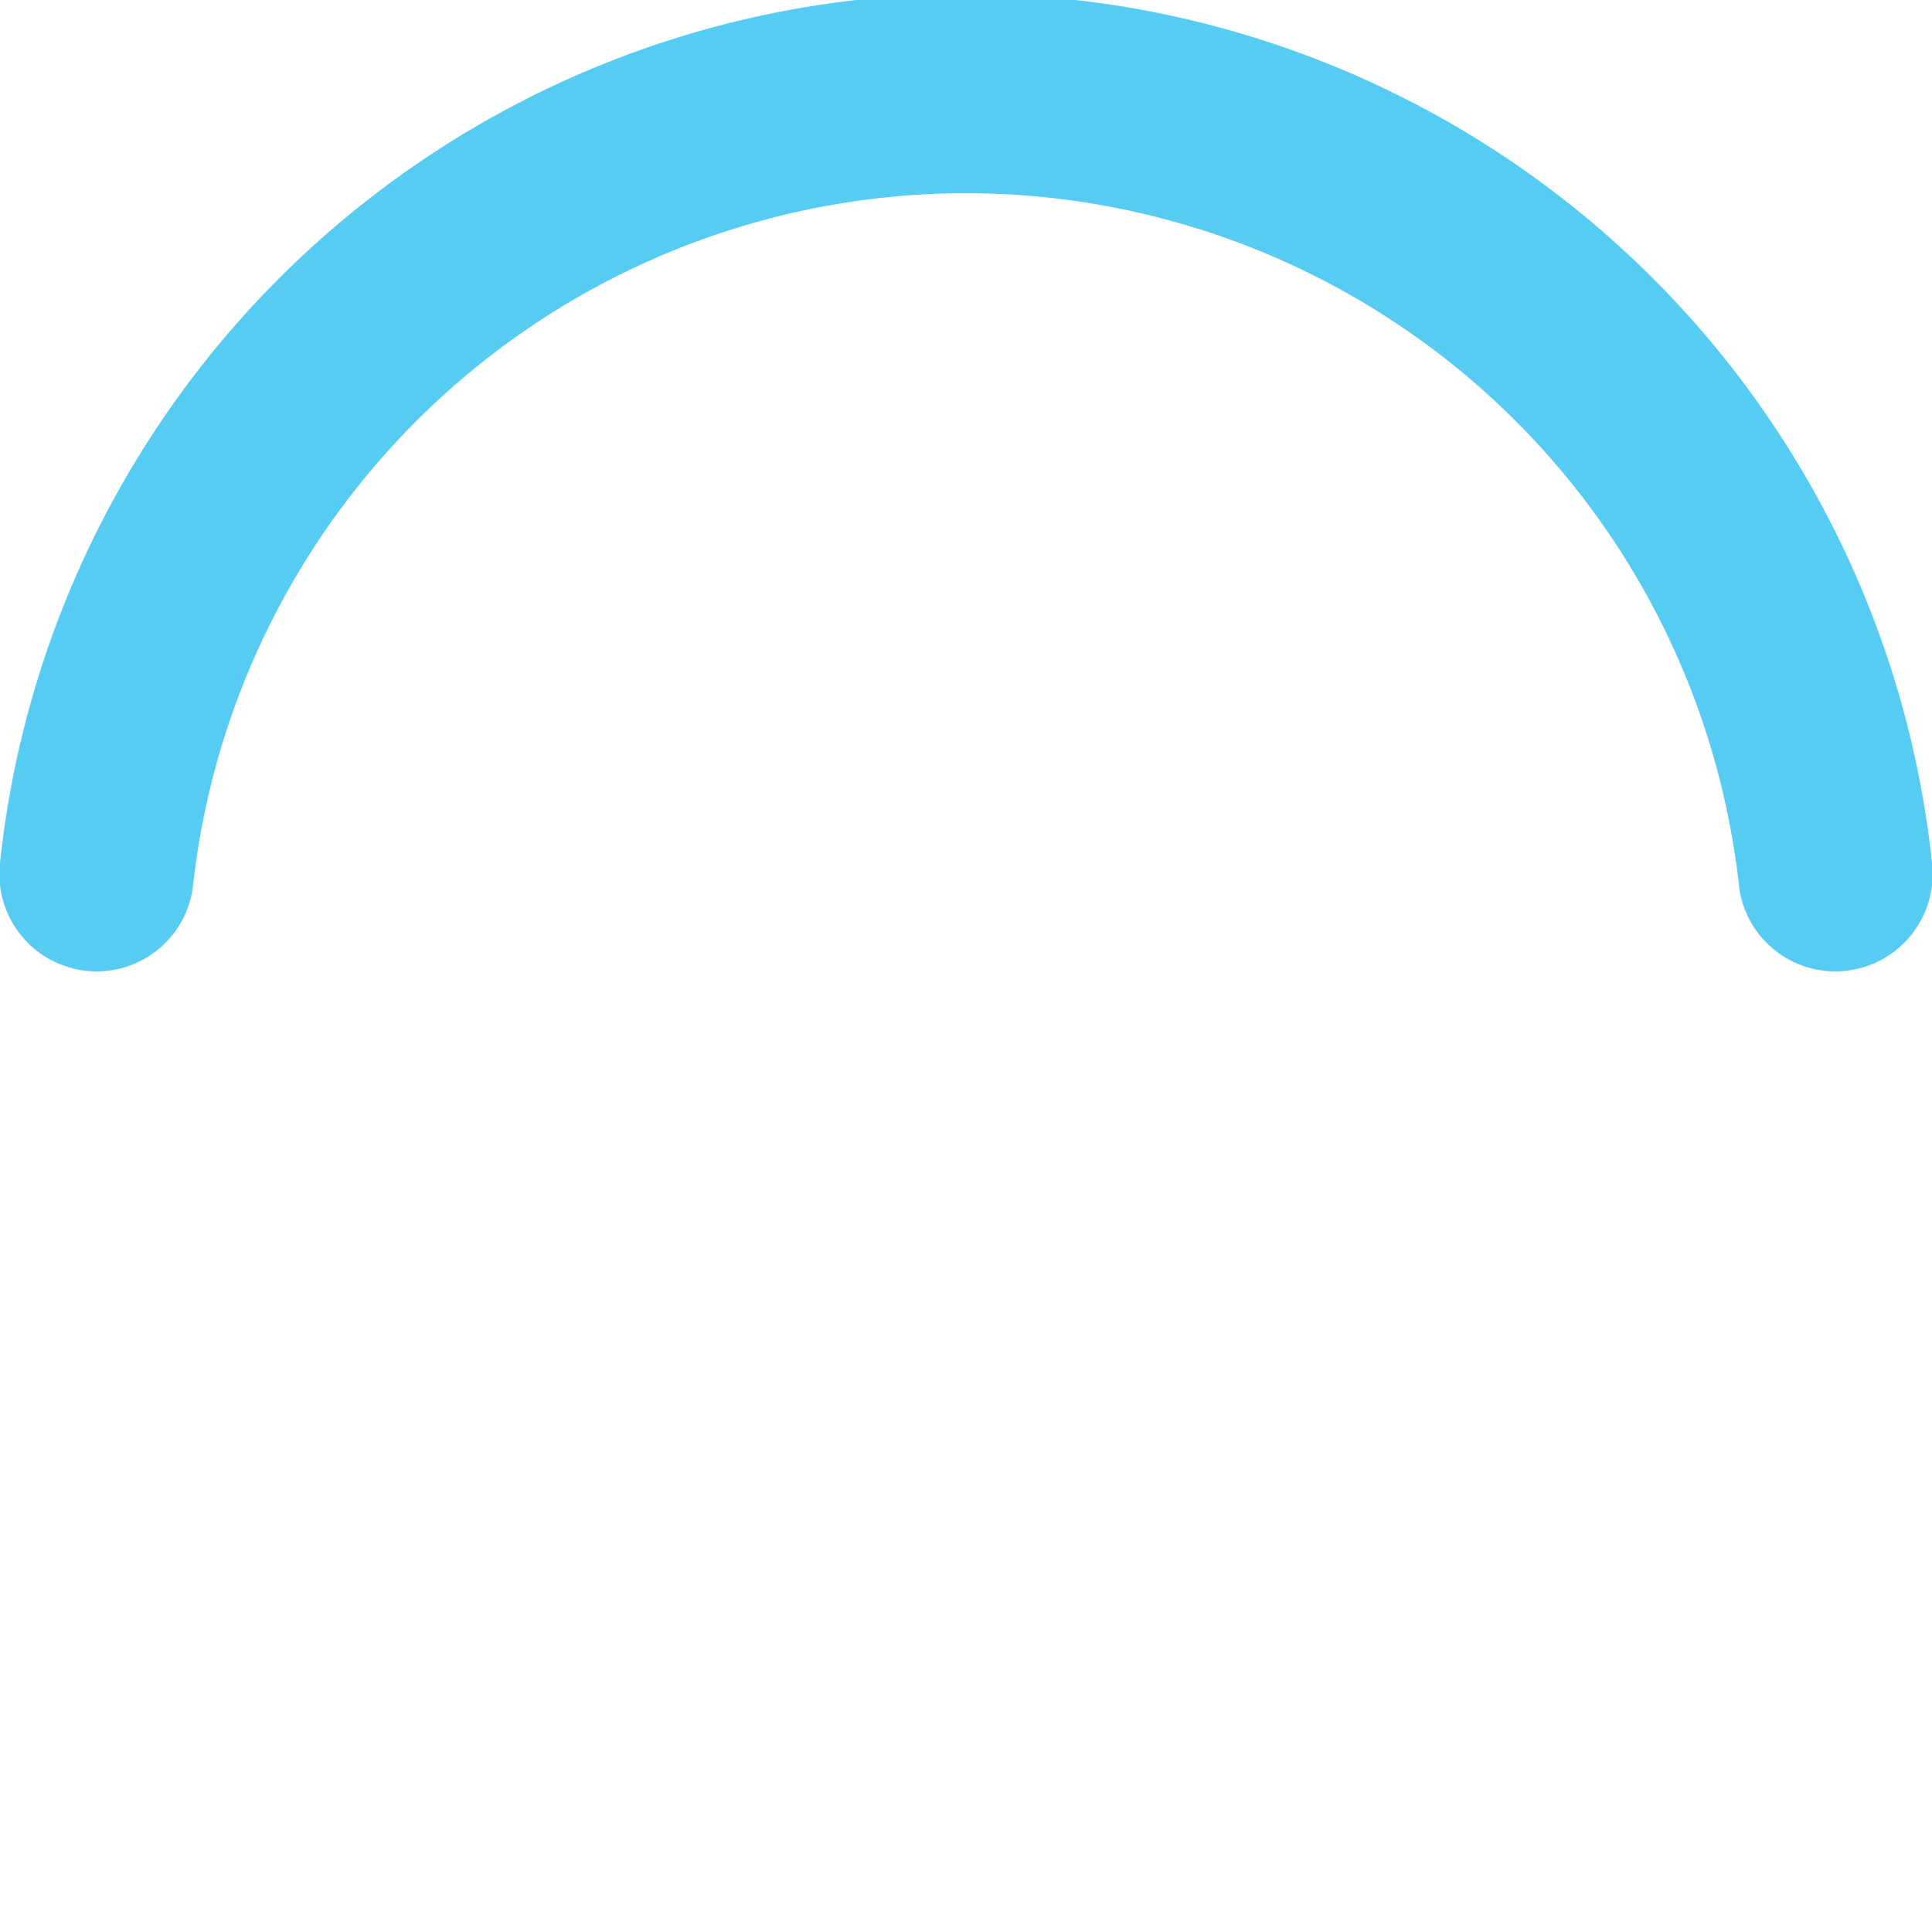 <svg xmlns="http://www.w3.org/2000/svg" width="20" height="20" viewBox="0 0 50 50"><path fill="#56CCF2" d="M25,5A20.14,20.14,0,0,1,45,22.88a2.51,2.51,0,0,0,2.49,2.26h0A2.52,2.52,0,0,0,50,22.33a25.14,25.14,0,0,0-50,0,2.52,2.52,0,0,0,2.5,2.81h0A2.51,2.51,0,0,0,5,22.88,20.14,20.14,0,0,1,25,5Z"><animateTransform attributeName="transform" dur="0.5s" from="0 25 25" repeatCount="indefinite" to="360 25 25" type="rotate"/></path></svg>